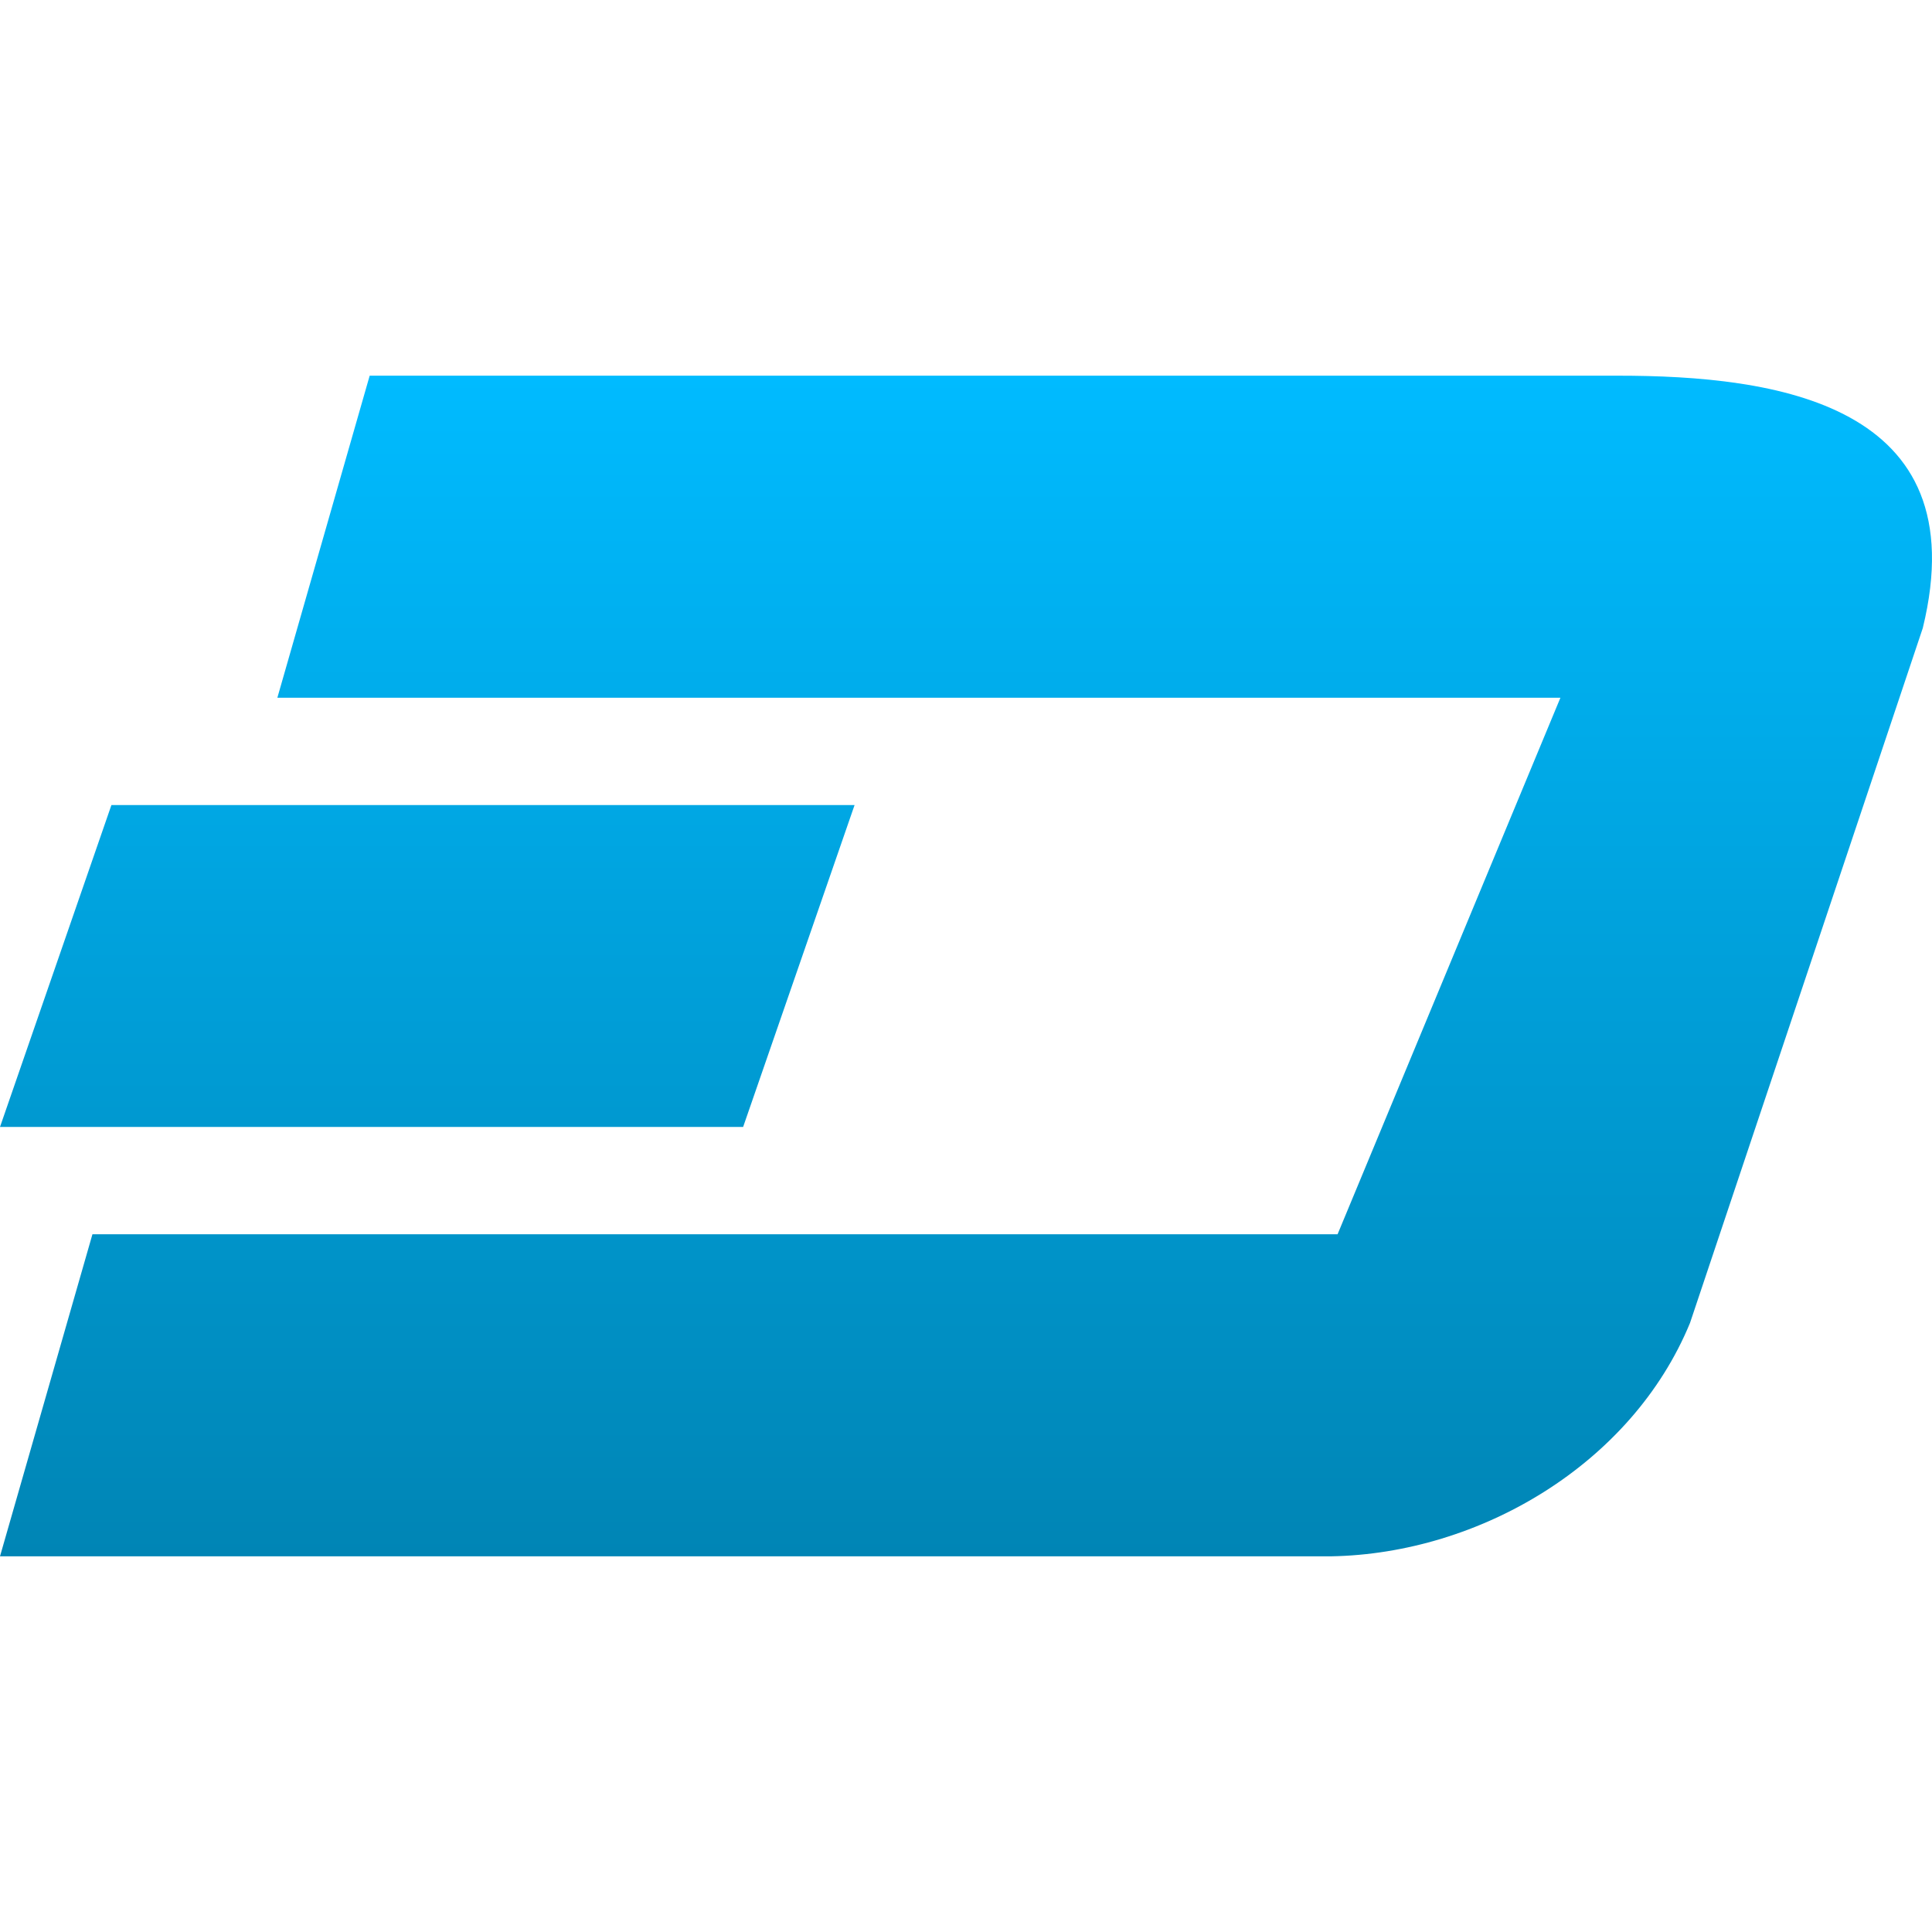 <svg xmlns="http://www.w3.org/2000/svg" xmlns:xlink="http://www.w3.org/1999/xlink" width="64" height="64" viewBox="0 0 64 64" version="1.1">
<defs>
<linearGradient id="linear0" gradientUnits="userSpaceOnUse" x1="0" y1="0" x2="0" y2="1" gradientTransform="matrix(64,0,0,39.109,0,12.445)">
<stop offset="0" style="stop-color:#00bbff;stop-opacity:1;"/>
<stop offset="1" style="stop-color:#0085b5;stop-opacity:1;"/>
</linearGradient>
</defs>
<g id="surface1">
<path style=" stroke:none;fill-rule:nonzero;fill:url(#linear0);" d="M 12.246 12.445 L 9.188 23.113 L 51.691 23.113 L 44.309 40.887 L 3.062 40.887 L 0 51.555 L 44.098 51.555 C 49.008 51.469 54.055 48.508 55.984 43.824 L 63.695 20.805 C 65.516 13.352 58.797 12.445 53.598 12.445 Z M 3.691 26.668 L 0 37.332 L 24.617 37.332 L 28.309 26.668 Z M 3.691 26.668 "/>
</g>
</svg>
